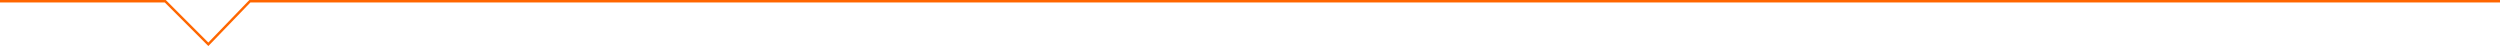 <?xml version="1.0" encoding="UTF-8" standalone="no"?>
<svg
   xmlns:dc="http://purl.org/dc/elements/1.1/"
   xmlns:cc="http://creativecommons.org/ns#"
   xmlns:rdf="http://www.w3.org/1999/02/22-rdf-syntax-ns#"
   xmlns:svg="http://www.w3.org/2000/svg"
   xmlns="http://www.w3.org/2000/svg"
   xmlns:sodipodi="http://sodipodi.sourceforge.net/DTD/sodipodi-0.dtd"
   xmlns:inkscape="http://www.inkscape.org/namespaces/inkscape"
   id="Layer_3"
   data-name="Layer 3"
   viewBox="0 0 510.24 9.39"
   version="1.1"
   sodipodi:docname="header-ruler-left.svg"
   inkscape:version="1.0.2 (e86c8708, 2021-01-15)">
  <sodipodi:namedview
     pagecolor="#ffffff"
     bordercolor="#666666"
     borderopacity="1"
     objecttolerance="10"
     gridtolerance="10"
     guidetolerance="10"
     inkscape:pageopacity="0"
     inkscape:pageshadow="2"
     inkscape:window-width="1350"
     inkscape:window-height="632"
     id="namedview120"
     showgrid="false"
     inkscape:zoom="2.0637347"
     inkscape:cx="258.99647"
     inkscape:cy="2.7567664"
     inkscape:window-x="2053"
     inkscape:window-y="321"
     inkscape:window-maximized="0"
     inkscape:current-layer="Layer_3" />
  <defs
     id="defs115">
    <style
       id="style113">.cls-1{fill:none;stroke:#0872b9;stroke-width:0.5px;}</style>
  </defs>
  <polyline
     class="cls-1"
     points="0 0.25 33.73 0.25 42.52 9.04 51 0.25 510.24 0.25"
     id="polyline117"
     style="stroke:#ff6600" />
</svg>
